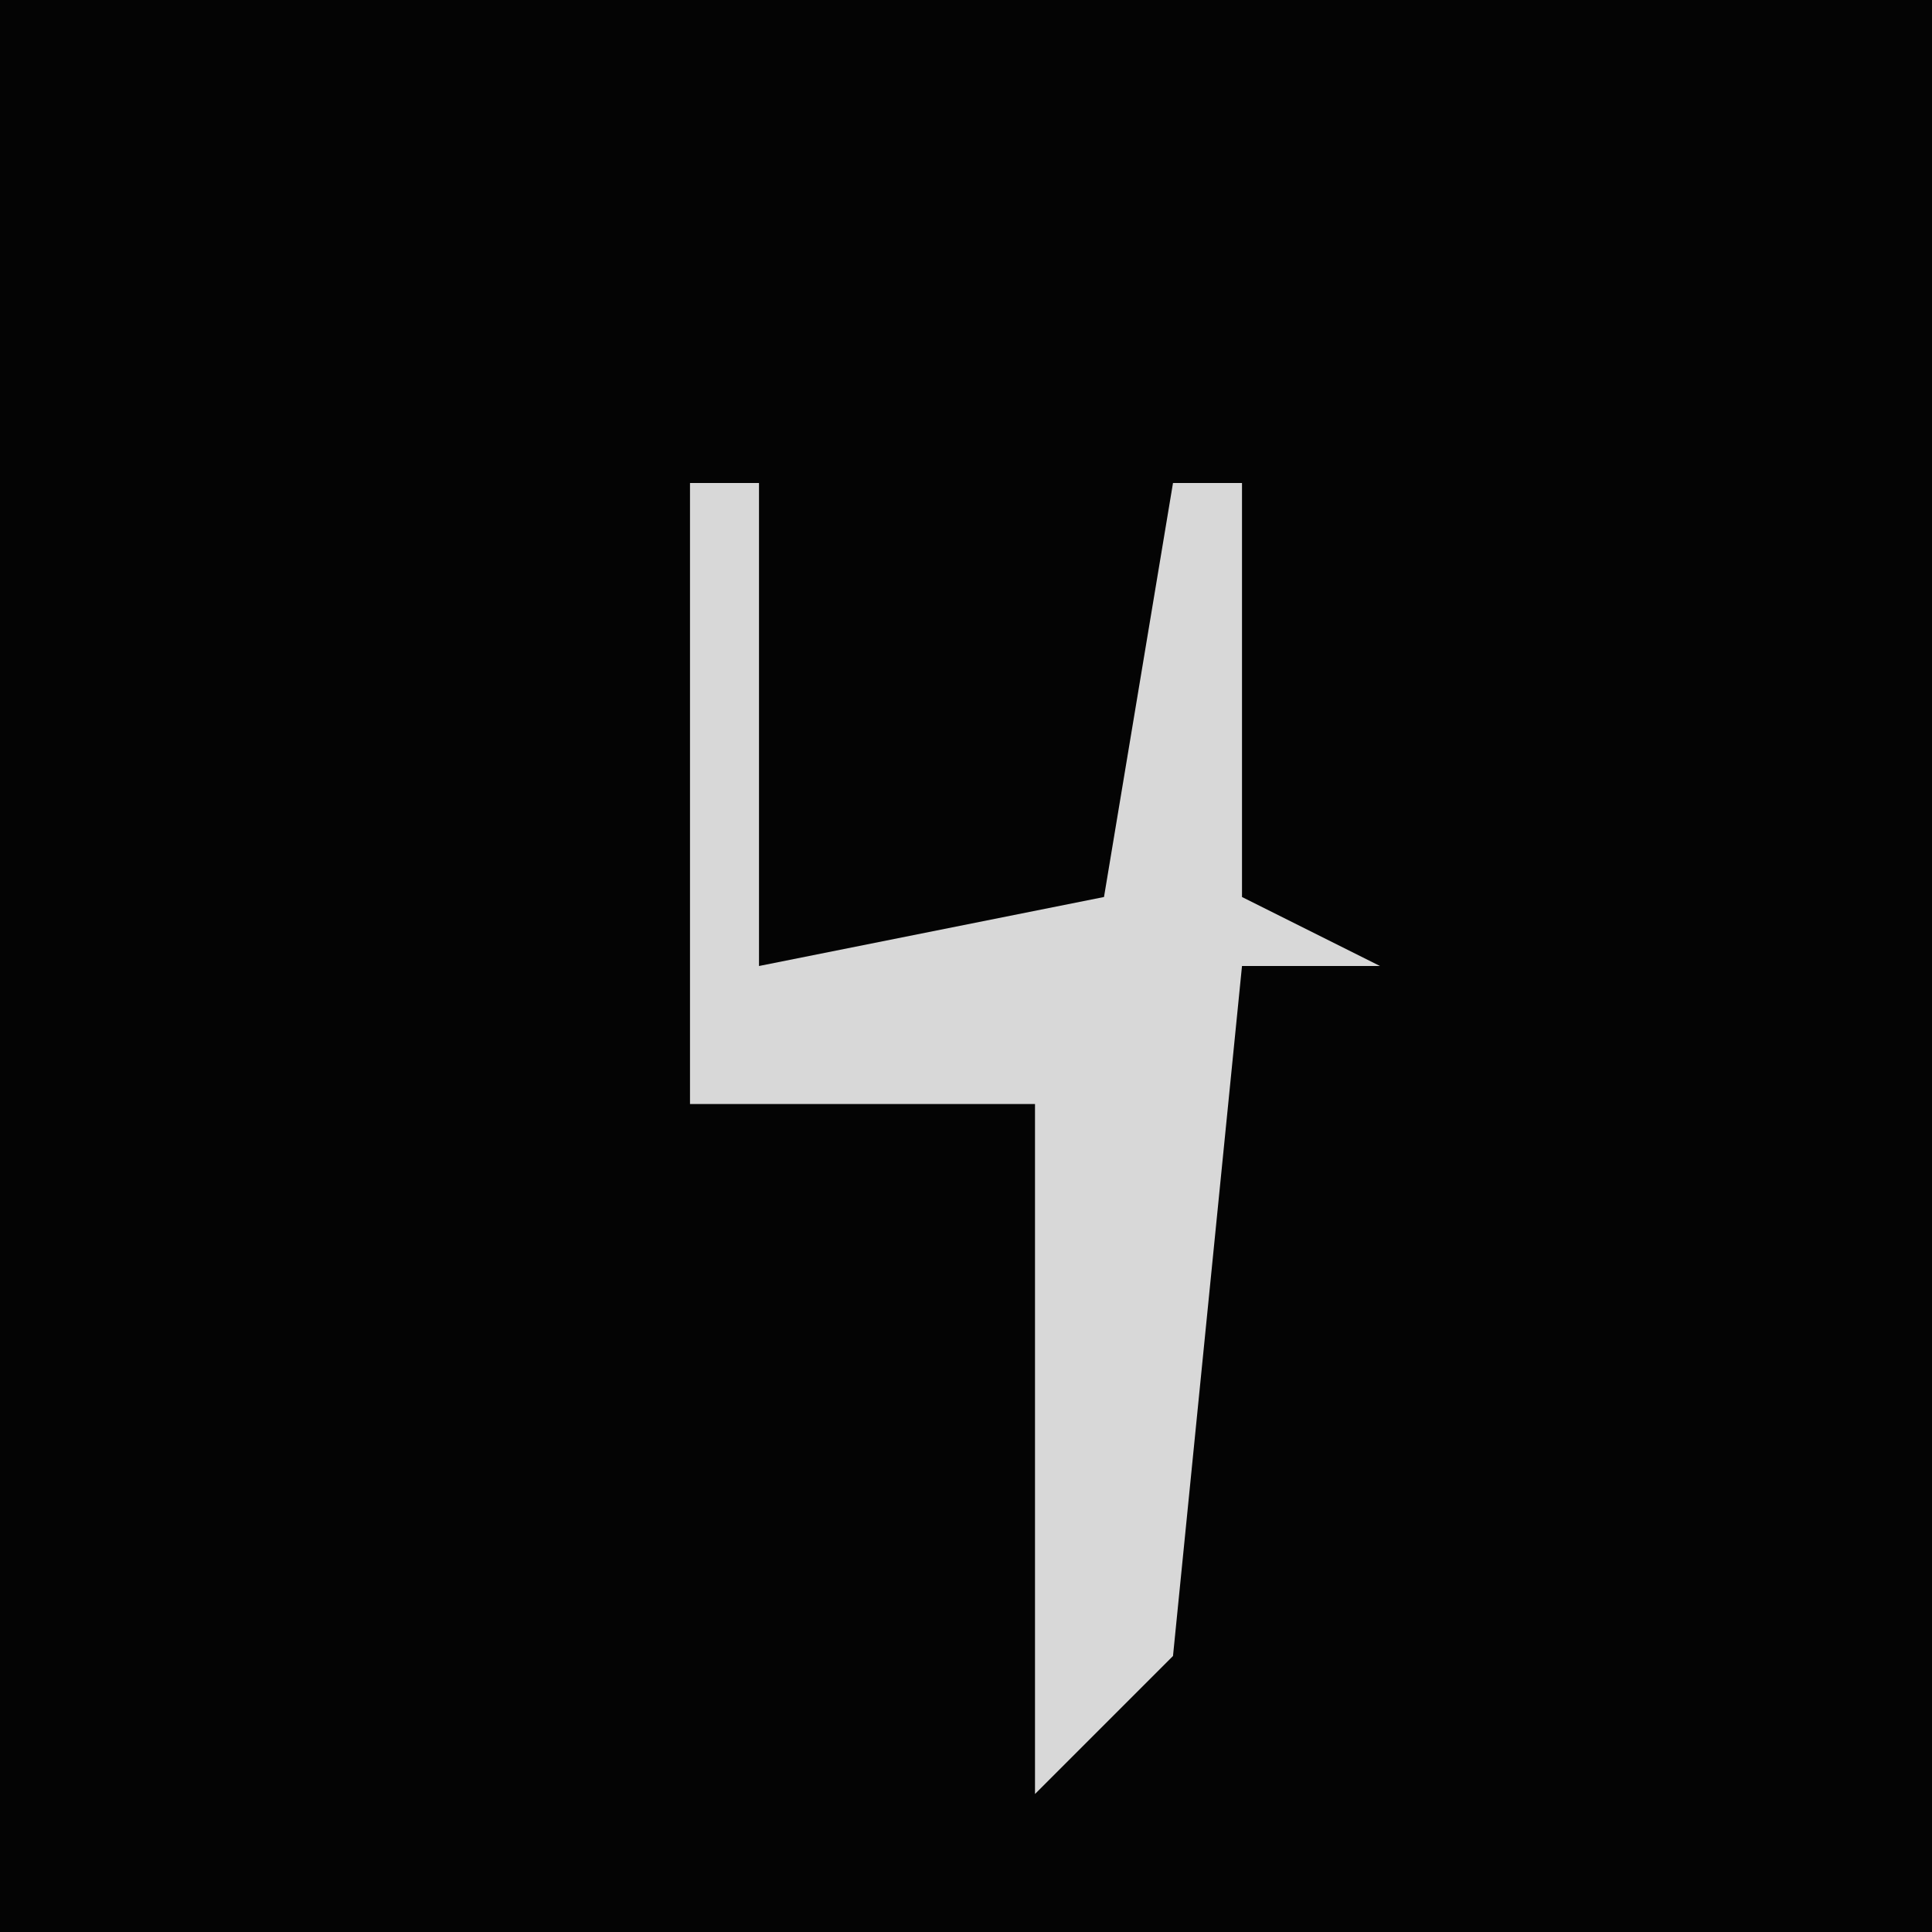 <?xml version="1.0" encoding="UTF-8"?>
<svg version="1.1" xmlns="http://www.w3.org/2000/svg" width="28" height="28">
<path d="M0,0 L28,0 L28,28 L0,28 Z " fill="#040404" transform="translate(0,0)"/>
<path d="M0,0 L1,0 L1,7 L6,6 L7,0 L8,0 L8,6 L10,7 L8,7 L7,17 L5,19 L5,9 L0,9 Z " fill="#D8D8D8" transform="translate(10,7)"/>
</svg>
